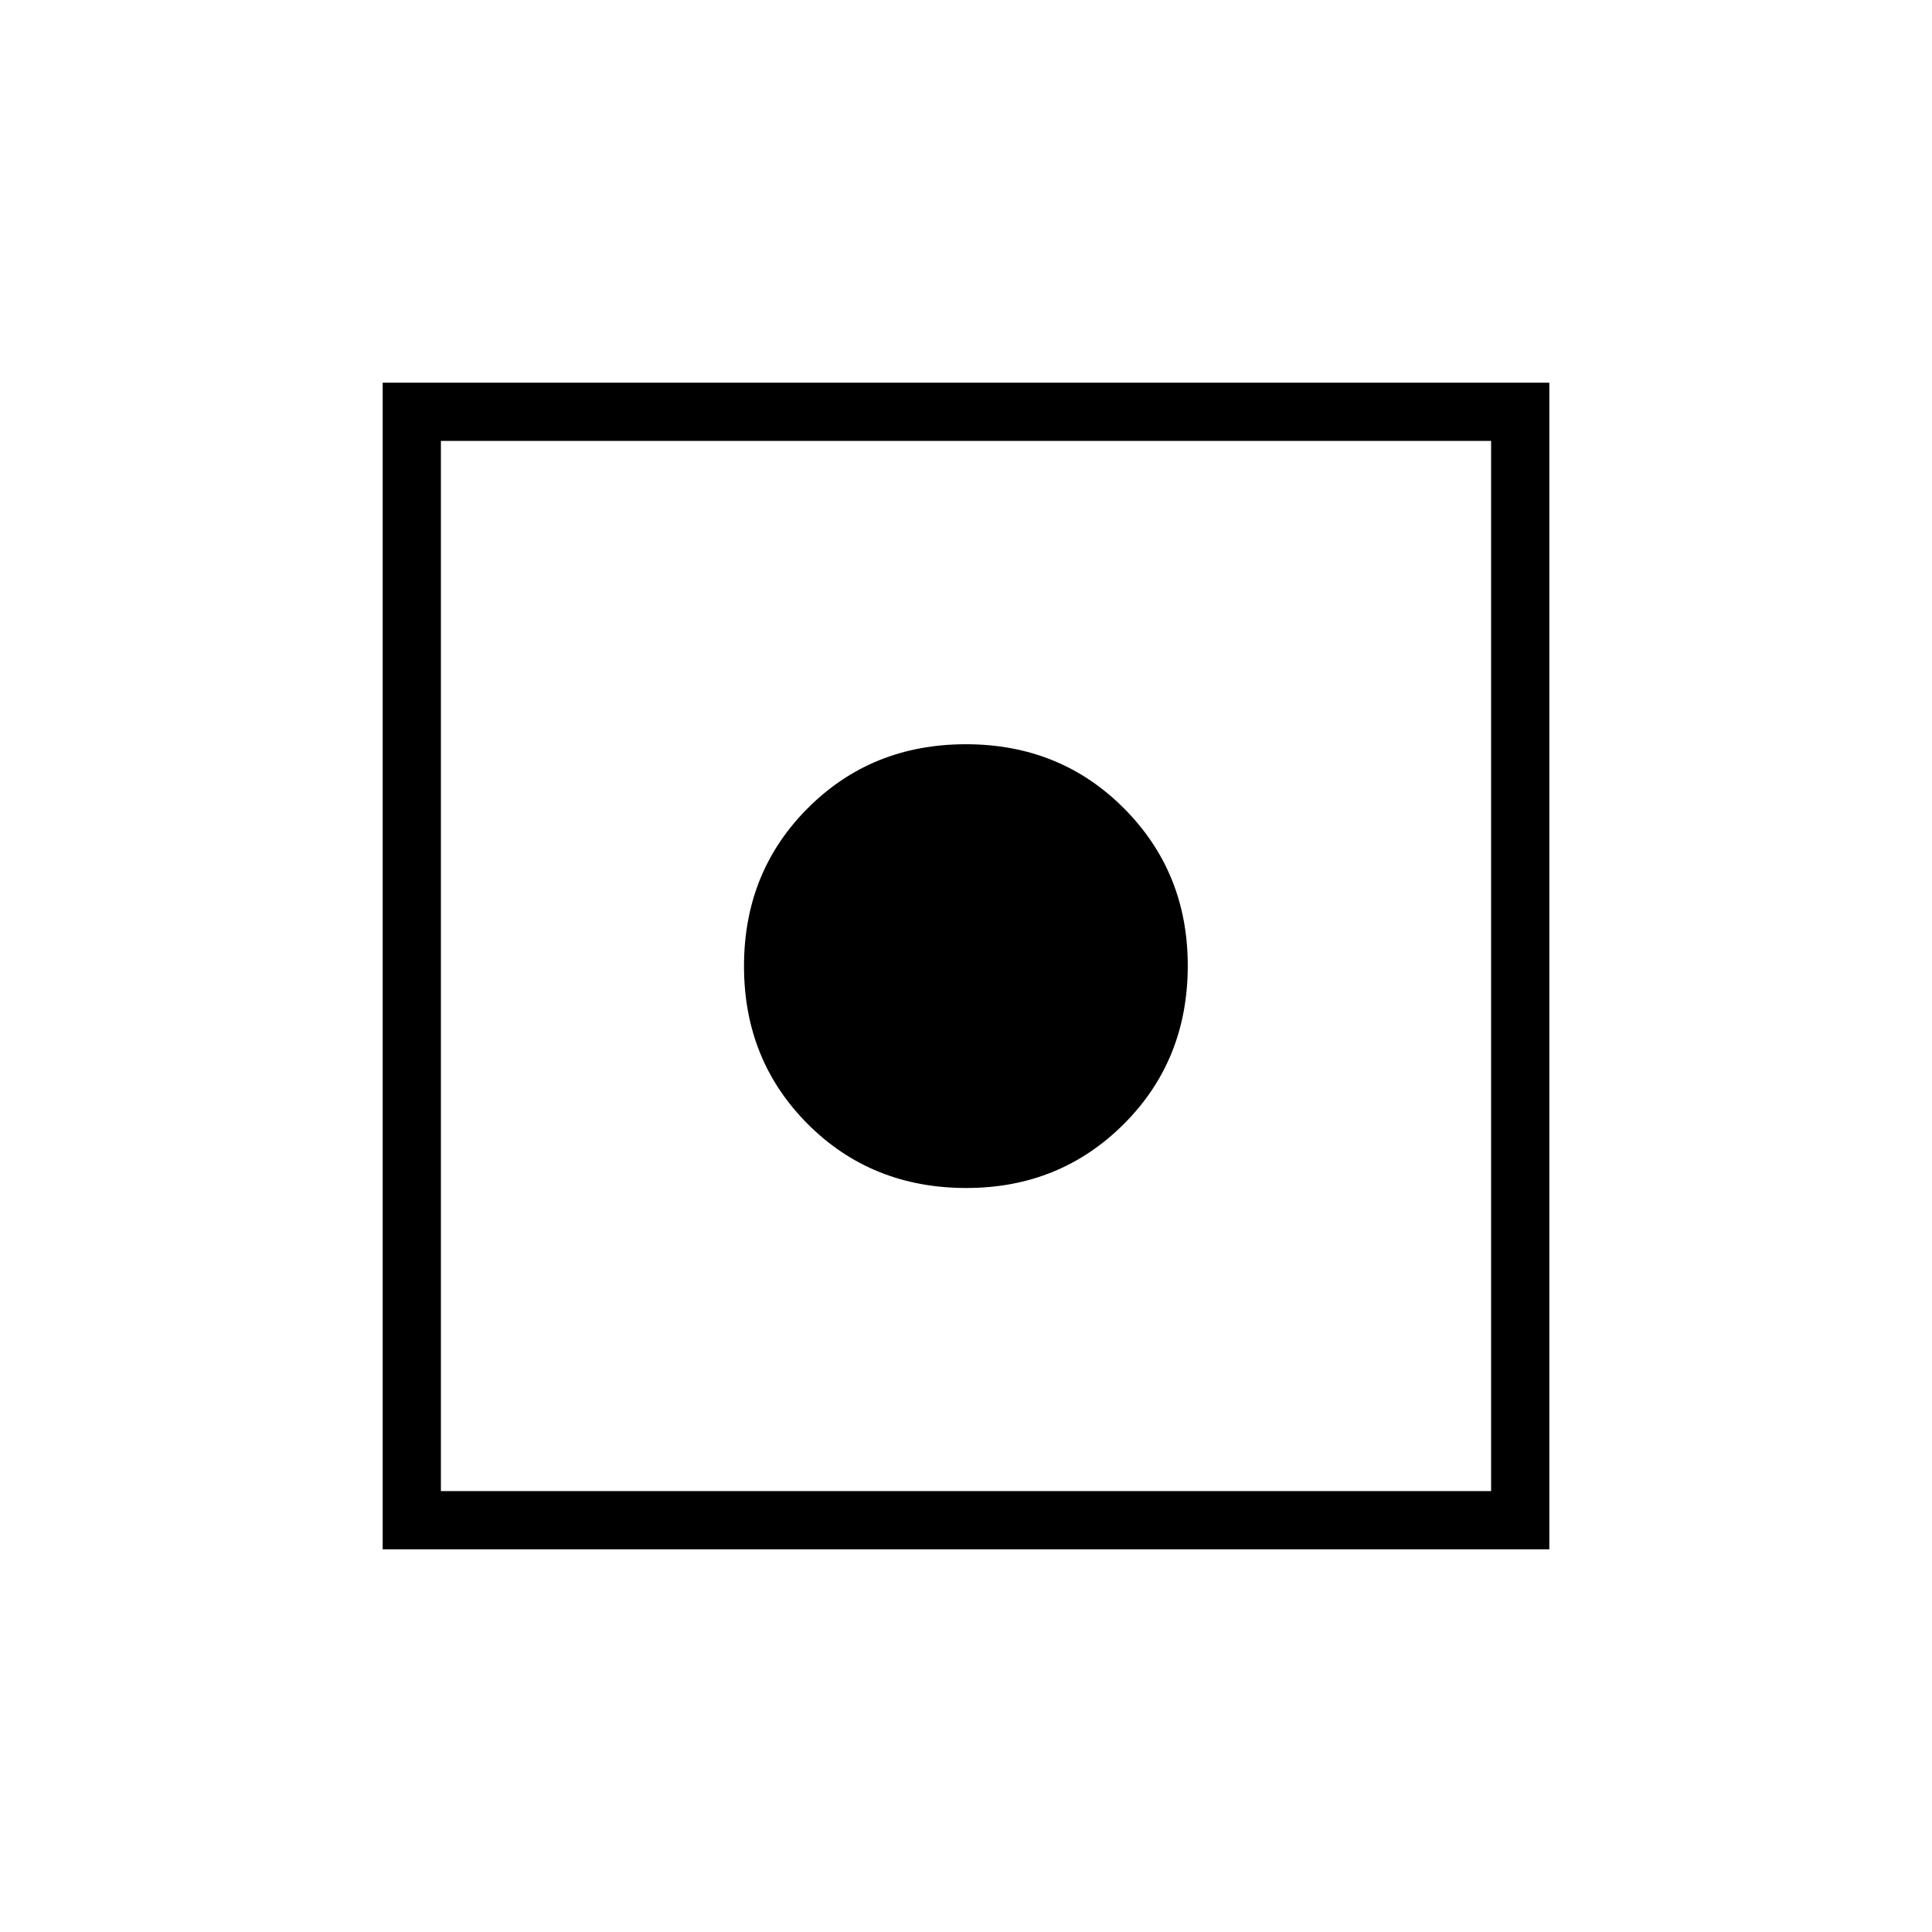 <svg xmlns="http://www.w3.org/2000/svg" height="20" viewBox="0 -960 960 960" width="20"><path d="M190.15-190.15v-579.7h579.7v579.7h-579.7Zm28.93-28.93h521.84v-521.84H219.08v521.84Zm261.11-150.61q-47.04 0-78.77-31.73-31.73-31.73-31.73-78.52 0-46.79 31.73-78.52 31.73-31.73 78.52-31.73 46.79 0 78.52 31.82 31.73 31.82 31.73 78.18 0 47.04-31.82 78.77-31.82 31.73-78.18 31.73Z"/></svg>